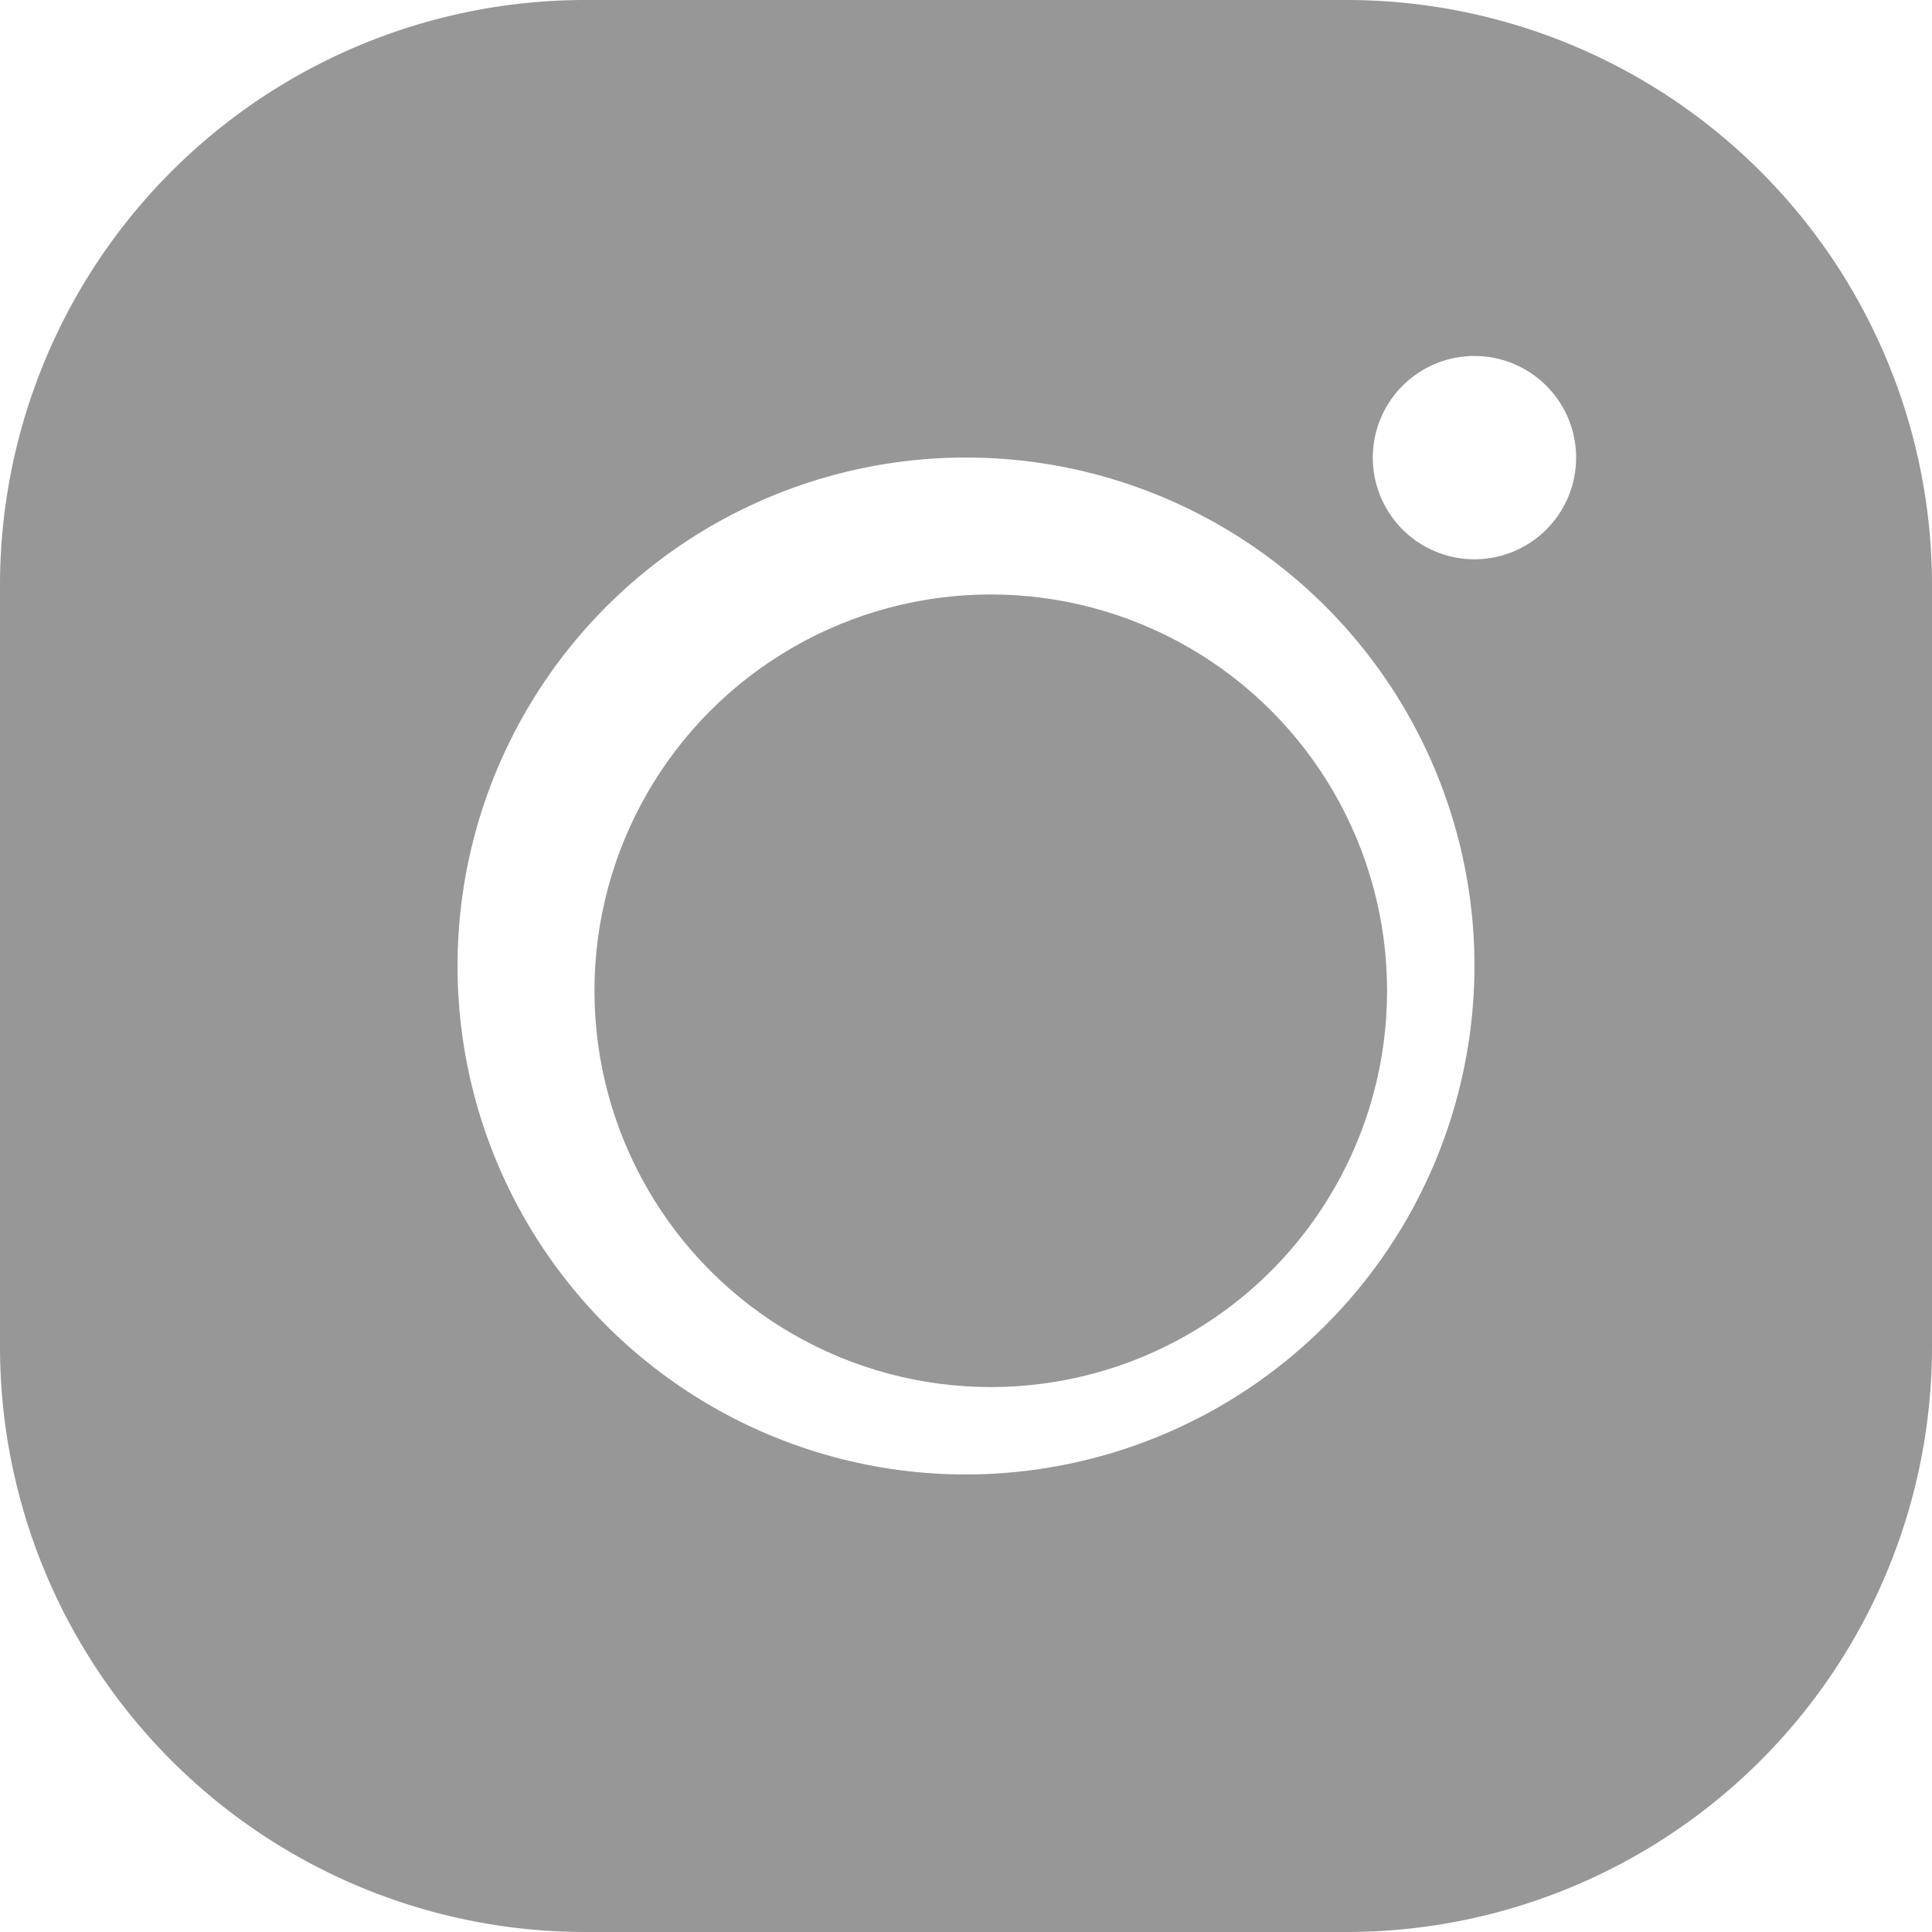 <svg xmlns="http://www.w3.org/2000/svg" width="19.5" height="19.5" viewBox="0 0 19.5 19.5">
  <g id="icons8-instagram" transform="translate(-5 -5)">
    <path id="Path_1" data-name="Path 1" d="M18.6,5H10.9A5.908,5.908,0,0,0,5,10.9v7.7a5.908,5.908,0,0,0,5.9,5.9h7.7a5.908,5.908,0,0,0,5.9-5.9V10.9A5.908,5.908,0,0,0,18.6,5ZM14.75,19.882a5.132,5.132,0,1,1,5.132-5.132A5.137,5.137,0,0,1,14.75,19.882Zm5.132-9.237a1.026,1.026,0,1,1,1.026-1.026A1.026,1.026,0,0,1,19.882,10.645Z" fill="#979797"/>
    <circle id="Ellipse_1" data-name="Ellipse 1" cx="4" cy="4" r="4" transform="translate(11 11)" fill="#979797"/>
  </g>
</svg>
